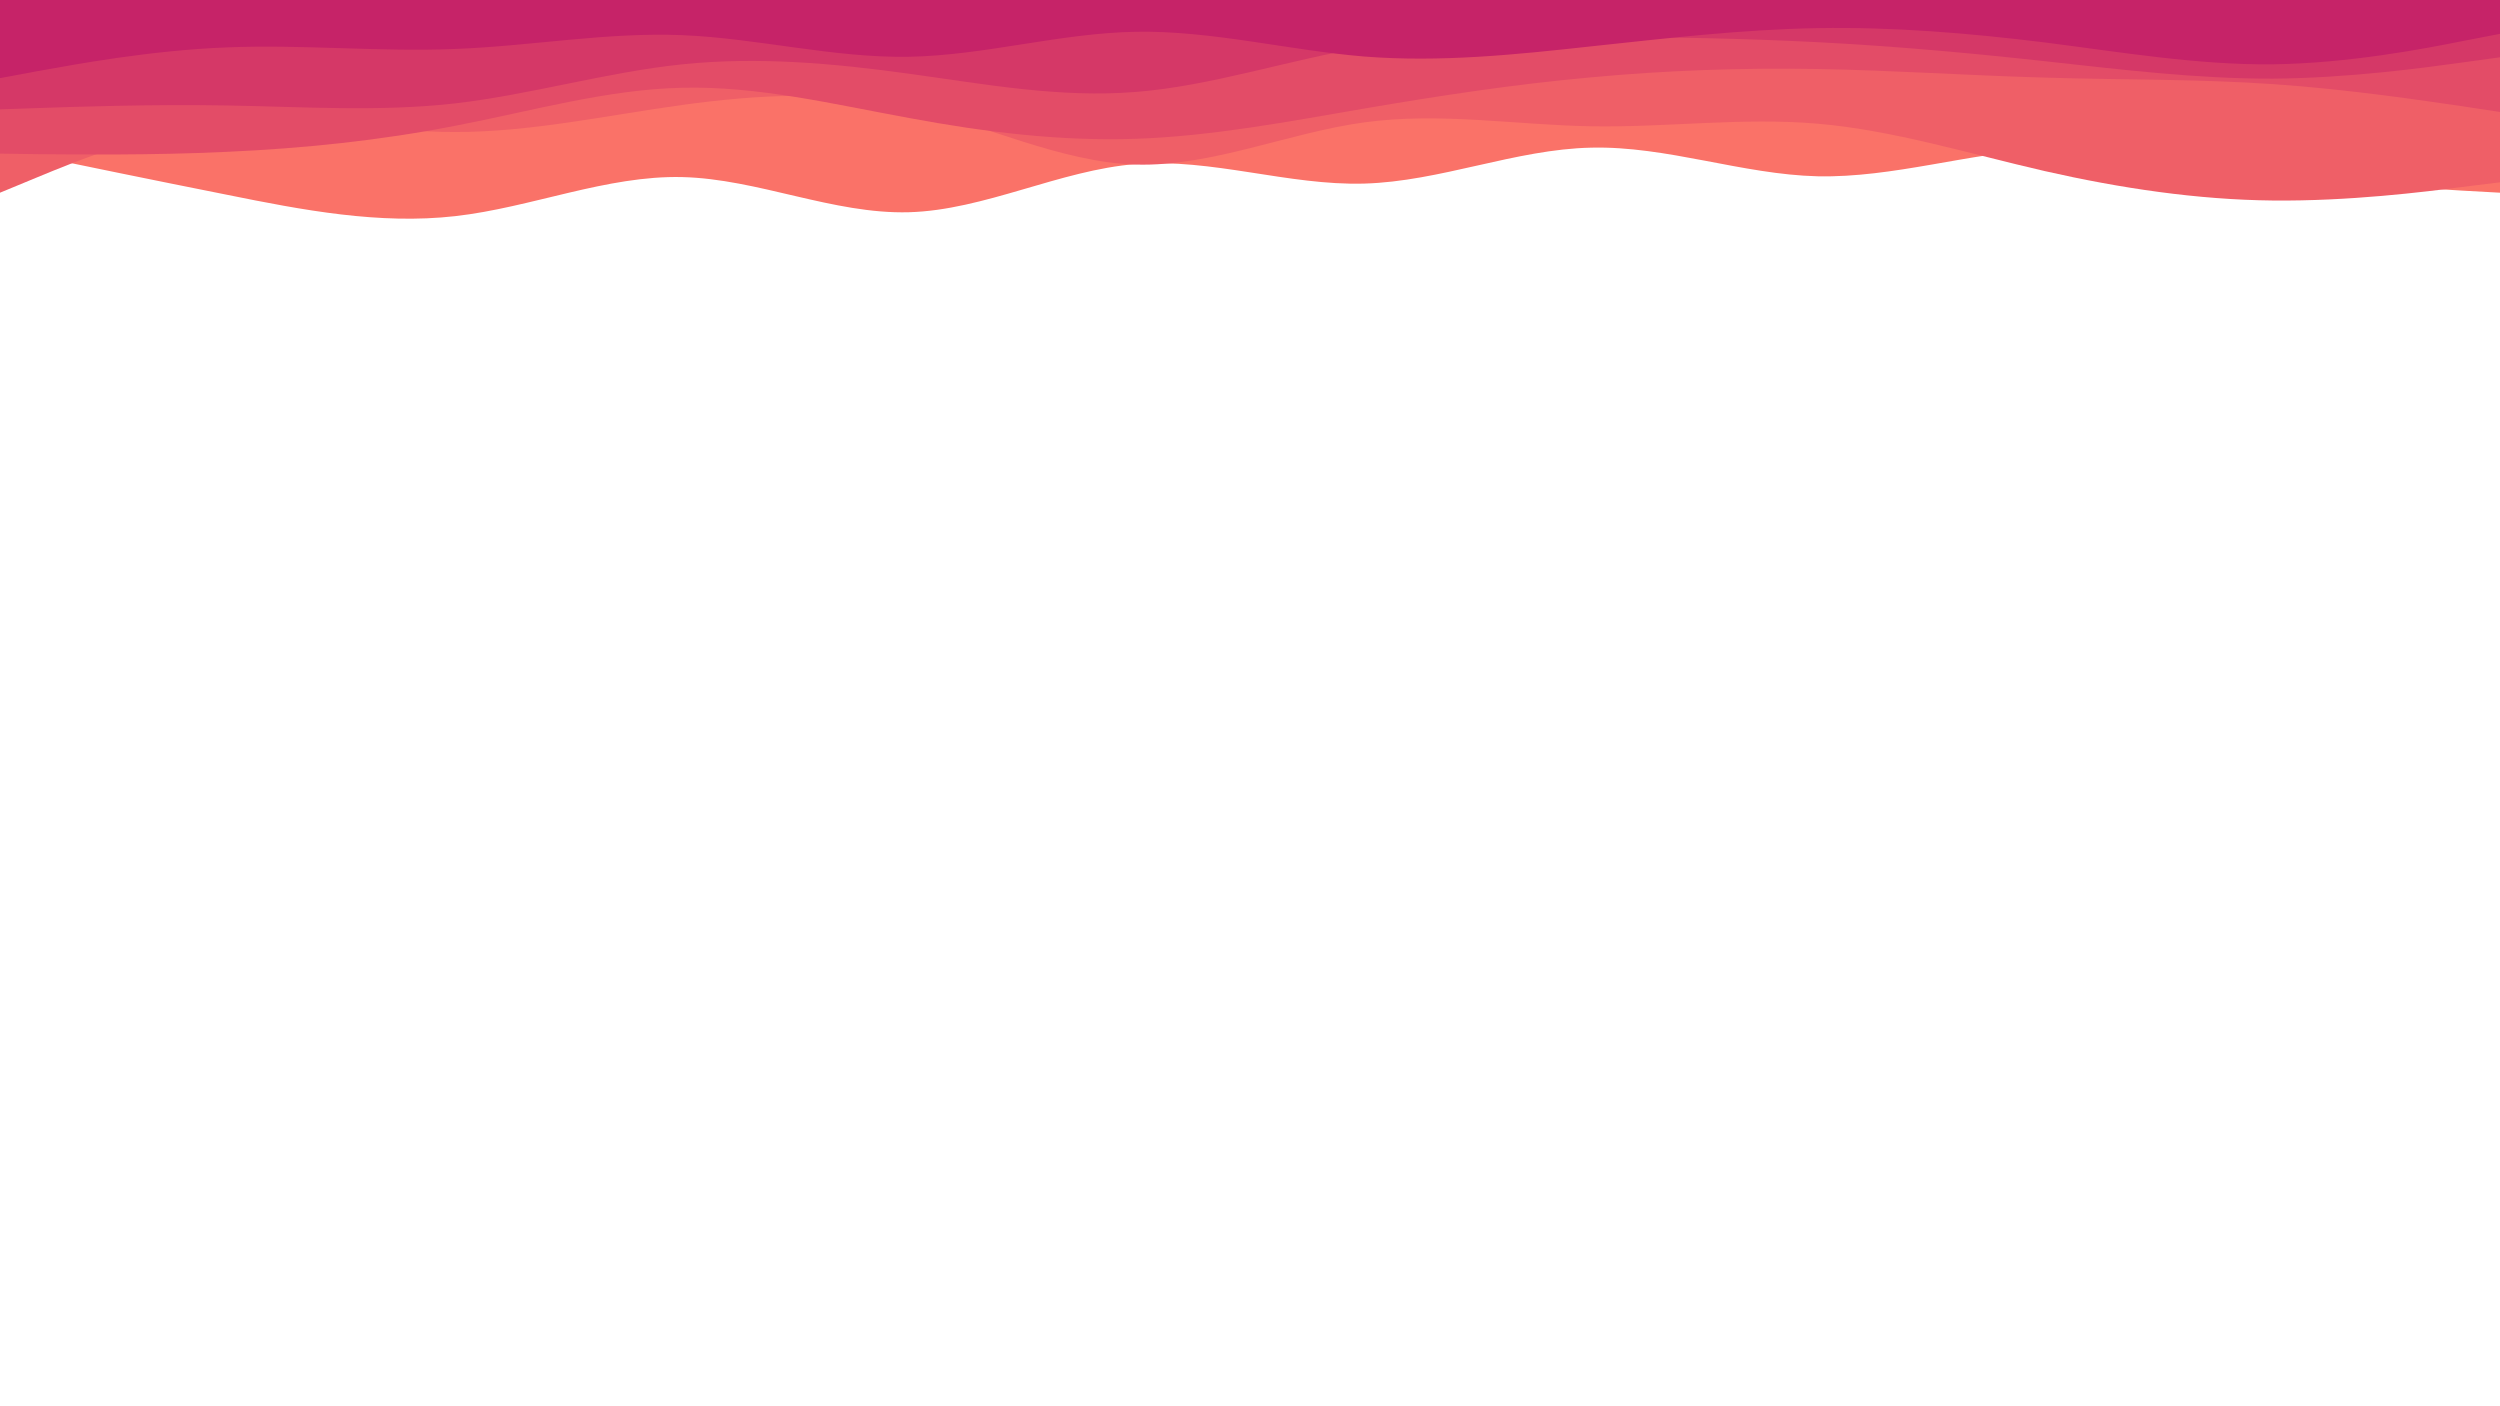 <svg id="visual" viewBox="0 0 960 540" width="960" height="540" xmlns="http://www.w3.org/2000/svg" xmlns:xlink="http://www.w3.org/1999/xlink" version="1.1"><path d="M0 57L14.5 60C29 63 58 69 87.2 74.8C116.3 80.7 145.7 86.3 174.8 83C204 79.7 233 67.3 262 68C291 68.7 320 82.3 349 81.5C378 80.7 407 65.3 436.2 63C465.3 60.7 494.7 71.3 523.8 70.5C553 69.7 582 57.3 611 56.7C640 56 669 67 698 67.7C727 68.3 756 58.7 785.2 57.2C814.3 55.7 843.7 62.3 872.8 66.5C902 70.7 931 72.3 945.5 73.2L960 74L960 0L945.5 0C931 0 902 0 872.8 0C843.7 0 814.3 0 785.2 0C756 0 727 0 698 0C669 0 640 0 611 0C582 0 553 0 523.8 0C494.7 0 465.3 0 436.2 0C407 0 378 0 349 0C320 0 291 0 262 0C233 0 204 0 174.8 0C145.7 0 116.3 0 87.2 0C58 0 29 0 14.5 0L0 0Z" fill="#fa7268"></path><path d="M0 74L14.5 68C29 62 58 50 87.2 47.2C116.3 44.3 145.7 50.7 174.8 50.7C204 50.7 233 44.3 262 40.3C291 36.3 320 34.7 349 41.2C378 47.7 407 62.3 436.2 63.2C465.3 64 494.7 51 523.8 47C553 43 582 48 611 48.5C640 49 669 45 698 47.5C727 50 756 59 785.2 65.7C814.3 72.3 843.7 76.7 872.8 77C902 77.3 931 73.7 945.5 71.8L960 70L960 0L945.5 0C931 0 902 0 872.8 0C843.7 0 814.3 0 785.2 0C756 0 727 0 698 0C669 0 640 0 611 0C582 0 553 0 523.8 0C494.7 0 465.3 0 436.2 0C407 0 378 0 349 0C320 0 291 0 262 0C233 0 204 0 174.8 0C145.7 0 116.3 0 87.2 0C58 0 29 0 14.5 0L0 0Z" fill="#ef5f67"></path><path d="M0 59L14.5 59.2C29 59.3 58 59.7 87.2 58.3C116.3 57 145.7 54 174.8 48.3C204 42.7 233 34.3 262 33.7C291 33 320 40 349 45.3C378 50.7 407 54.3 436.2 53.3C465.3 52.3 494.7 46.7 523.8 41.7C553 36.7 582 32.3 611 29.7C640 27 669 26 698 26.5C727 27 756 29 785.2 29.8C814.3 30.7 843.7 30.3 872.8 32.3C902 34.3 931 38.7 945.5 40.8L960 43L960 0L945.5 0C931 0 902 0 872.8 0C843.7 0 814.3 0 785.2 0C756 0 727 0 698 0C669 0 640 0 611 0C582 0 553 0 523.8 0C494.7 0 465.3 0 436.2 0C407 0 378 0 349 0C320 0 291 0 262 0C233 0 204 0 174.8 0C145.7 0 116.3 0 87.2 0C58 0 29 0 14.5 0L0 0Z" fill="#e34c67"></path><path d="M0 42L14.5 41.5C29 41 58 40 87.2 40.5C116.3 41 145.7 43 174.8 39.7C204 36.3 233 27.7 262 24.7C291 21.7 320 24.3 349 28.3C378 32.3 407 37.7 436.2 35.3C465.3 33 494.7 23 523.8 18.2C553 13.3 582 13.7 611 14C640 14.3 669 14.7 698 16.2C727 17.7 756 20.3 785.2 23.5C814.3 26.7 843.7 30.3 872.8 30.2C902 30 931 26 945.5 24L960 22L960 0L945.5 0C931 0 902 0 872.8 0C843.7 0 814.3 0 785.2 0C756 0 727 0 698 0C669 0 640 0 611 0C582 0 553 0 523.8 0C494.7 0 465.3 0 436.2 0C407 0 378 0 349 0C320 0 291 0 262 0C233 0 204 0 174.8 0C145.7 0 116.3 0 87.2 0C58 0 29 0 14.5 0L0 0Z" fill="#d53867"></path><path d="M0 30L14.5 27.3C29 24.7 58 19.3 87.2 18.2C116.3 17 145.7 20 174.8 18.8C204 17.7 233 12.3 262 13.5C291 14.7 320 22.3 349 21.8C378 21.3 407 12.7 436.2 12.2C465.3 11.7 494.7 19.3 523.8 21.7C553 24 582 21 611 17.8C640 14.7 669 11.3 698 10.8C727 10.3 756 12.7 785.2 16.3C814.3 20 843.7 25 872.8 24.7C902 24.3 931 18.7 945.5 15.8L960 13L960 0L945.5 0C931 0 902 0 872.8 0C843.7 0 814.3 0 785.2 0C756 0 727 0 698 0C669 0 640 0 611 0C582 0 553 0 523.8 0C494.7 0 465.3 0 436.2 0C407 0 378 0 349 0C320 0 291 0 262 0C233 0 204 0 174.8 0C145.7 0 116.3 0 87.2 0C58 0 29 0 14.5 0L0 0Z" fill="#c62368"></path></svg>
